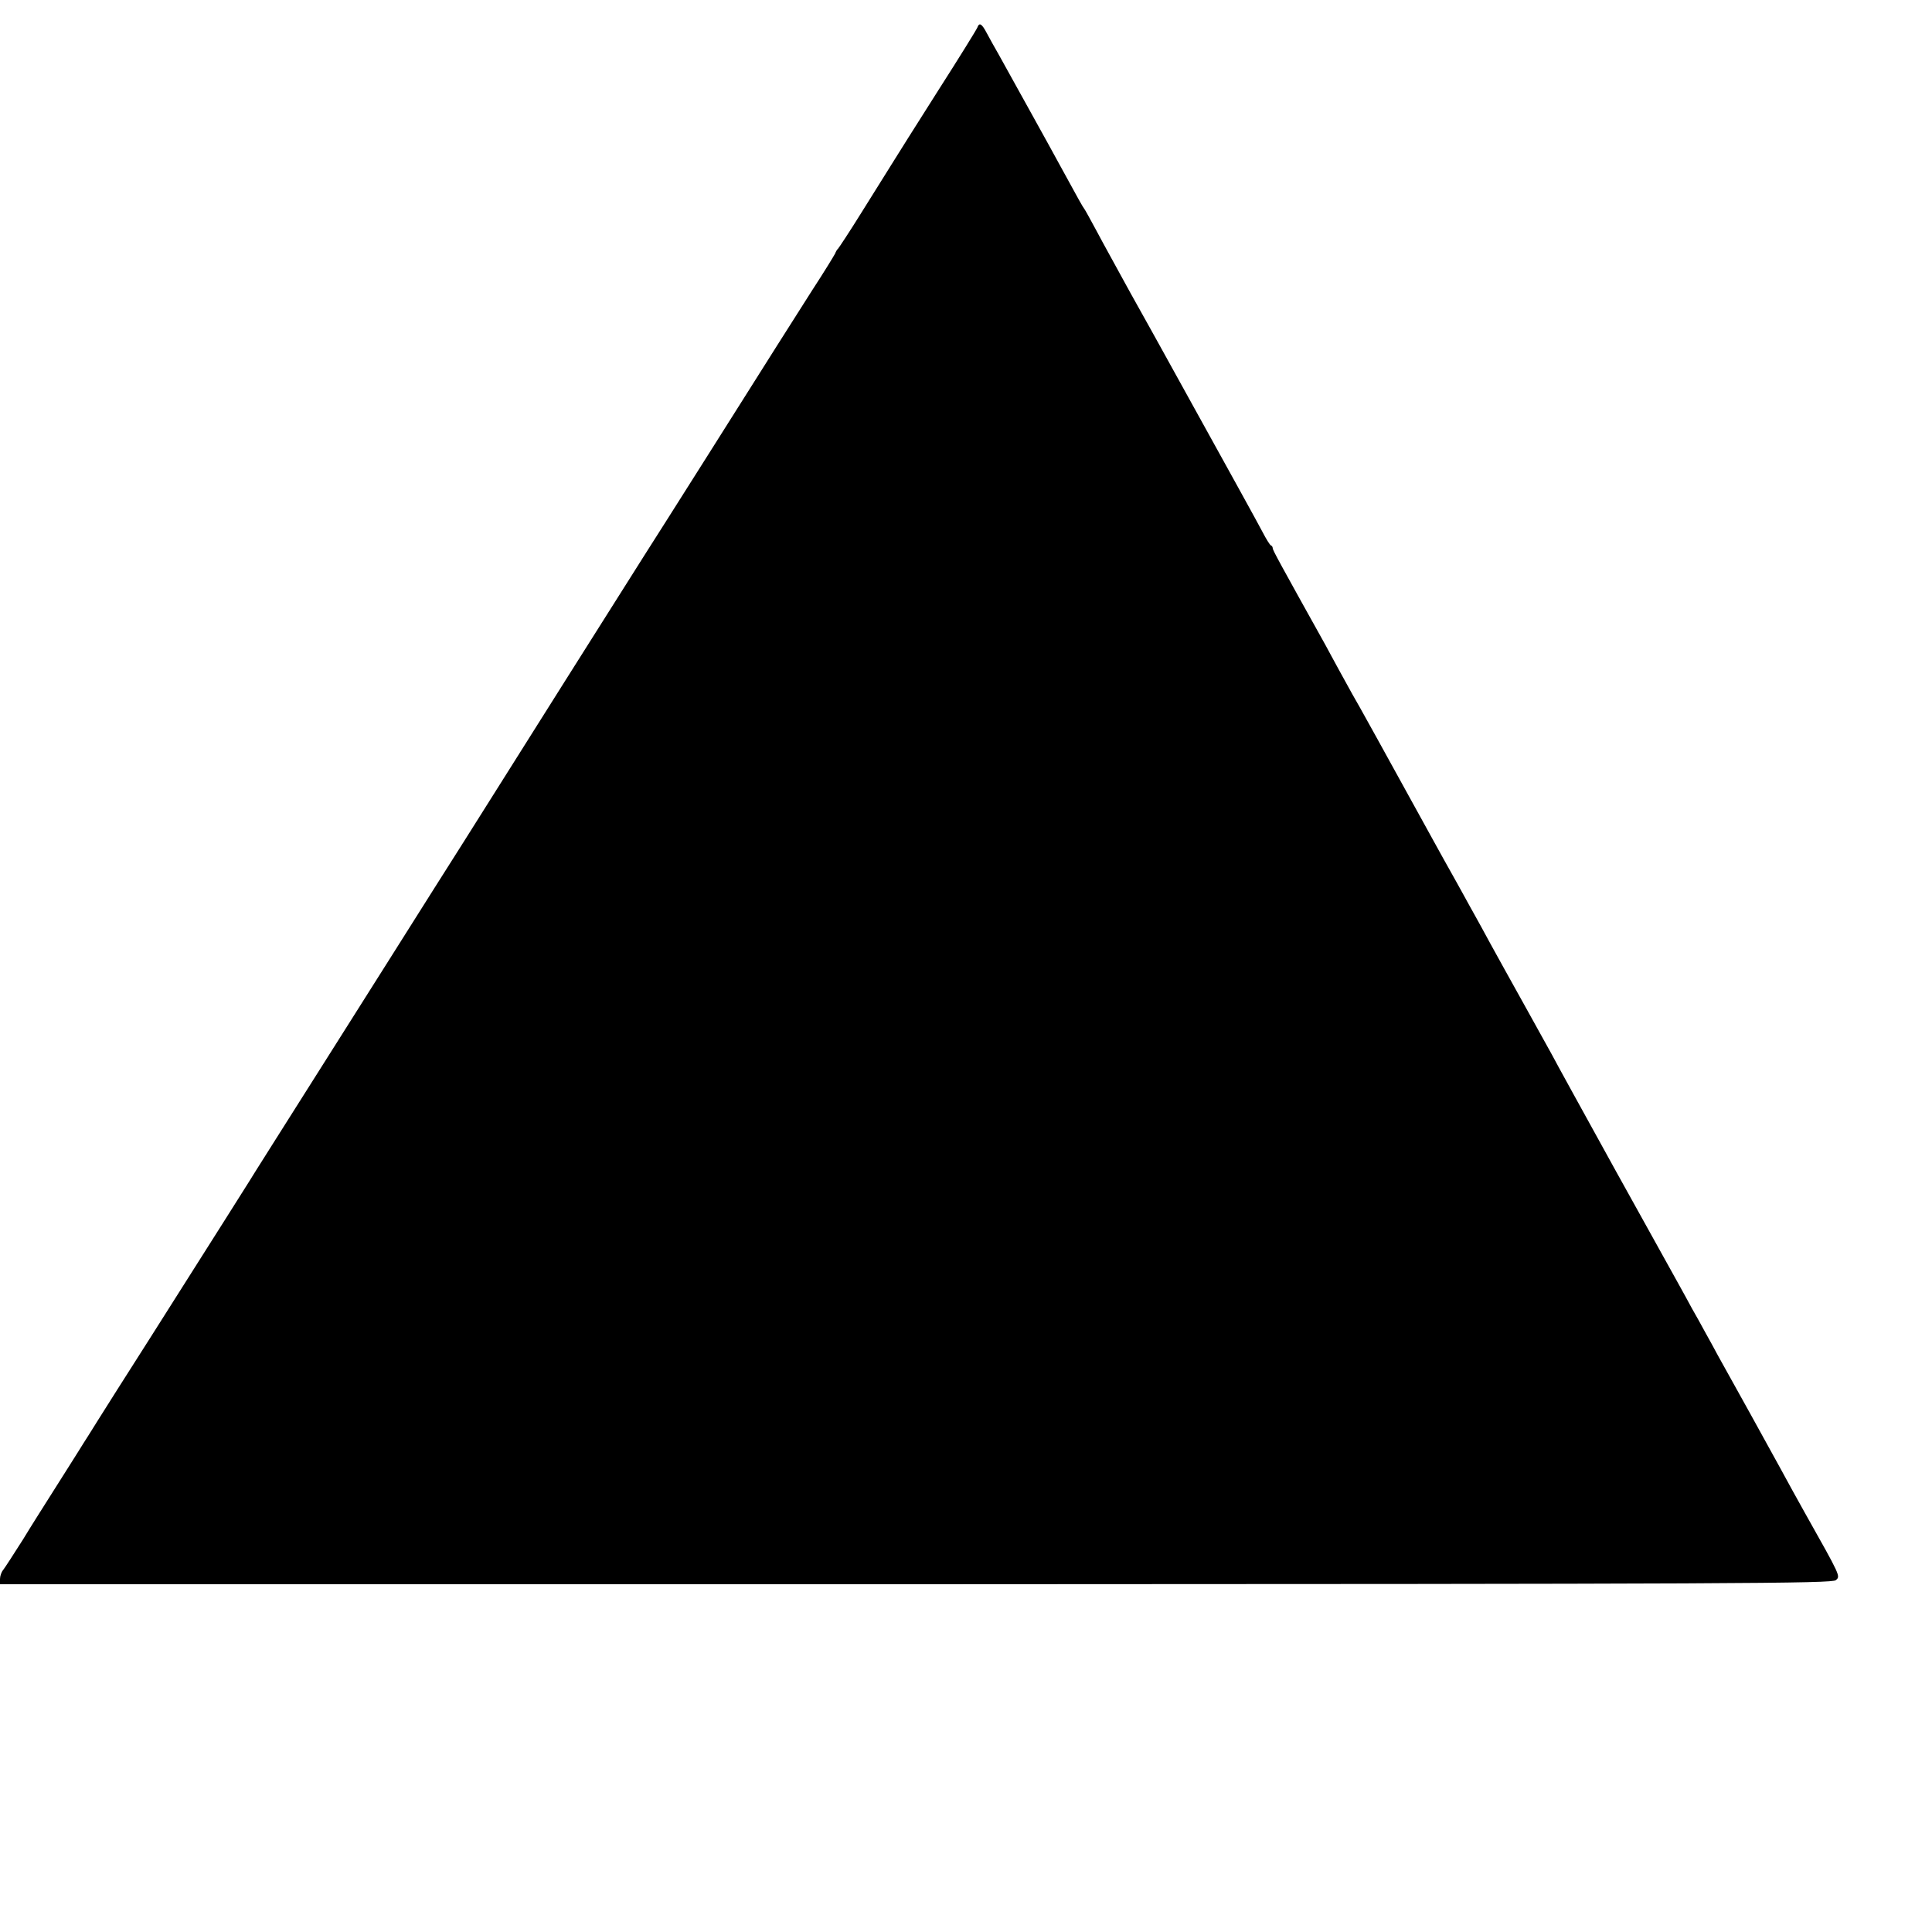 <?xml version="1.0" standalone="no"?>
<!DOCTYPE svg PUBLIC "-//W3C//DTD SVG 20010904//EN"
 "http://www.w3.org/TR/2001/REC-SVG-20010904/DTD/svg10.dtd">
<svg version="1.0" xmlns="http://www.w3.org/2000/svg"
 width="800pt" height="800pt" viewBox="0 0 800 800"
 preserveAspectRatio="xMidYMid meet">
<g transform="translate(0,800) scale(0.1,-0.1)"
fill="#000000" stroke="none">
<path d="M4047 7886 c-3 -8 -76 -126 -163 -262 -87 -137 -174 -275 -193 -306
-20 -32 -76 -122 -125 -200 -49 -79 -93 -145 -96 -148 -4 -3 -9 -12 -12 -20
-4 -8 -46 -77 -95 -152 -48 -76 -114 -179 -146 -230 -59 -94 -519 -822 -549
-868 -35 -56 -115 -182 -324 -513 -120 -191 -262 -416 -315 -500 -53 -84 -156
-248 -230 -364 -74 -117 -273 -433 -444 -703 -170 -269 -317 -501 -325 -515
-16 -26 -108 -171 -405 -640 -98 -154 -198 -311 -222 -350 -24 -38 -49 -79
-56 -89 -7 -11 -36 -58 -66 -105 -30 -47 -68 -108 -86 -136 -17 -27 -63 -99
-100 -160 -38 -60 -75 -117 -82 -126 -7 -8 -13 -25 -13 -37 l0 -22 3792 0
c3428 1 3794 3 3810 17 19 17 21 13 -128 278 -33 59 -70 126 -103 187 -23 43
-212 384 -259 468 -13 25 -37 68 -52 95 -15 28 -39 71 -54 97 -14 27 -38 69
-52 95 -14 25 -132 238 -262 472 -129 234 -250 453 -267 486 -18 33 -73 132
-122 220 -49 88 -109 196 -133 240 -24 44 -52 96 -63 115 -11 19 -32 58 -47
85 -15 28 -38 68 -50 90 -13 22 -46 83 -75 135 -196 356 -319 579 -335 605 -9
17 -34 61 -54 98 -20 37 -46 84 -57 105 -191 343 -219 394 -219 402 0 5 -3 10
-8 12 -4 2 -19 26 -33 53 -22 42 -113 207 -419 760 -15 28 -73 131 -128 230
-54 99 -119 216 -142 260 -24 44 -46 85 -50 90 -7 9 -21 34 -98 175 -42 78
-224 405 -257 465 -16 28 -38 67 -49 88 -21 40 -31 45 -39 23z"/>
</g>
</svg>
